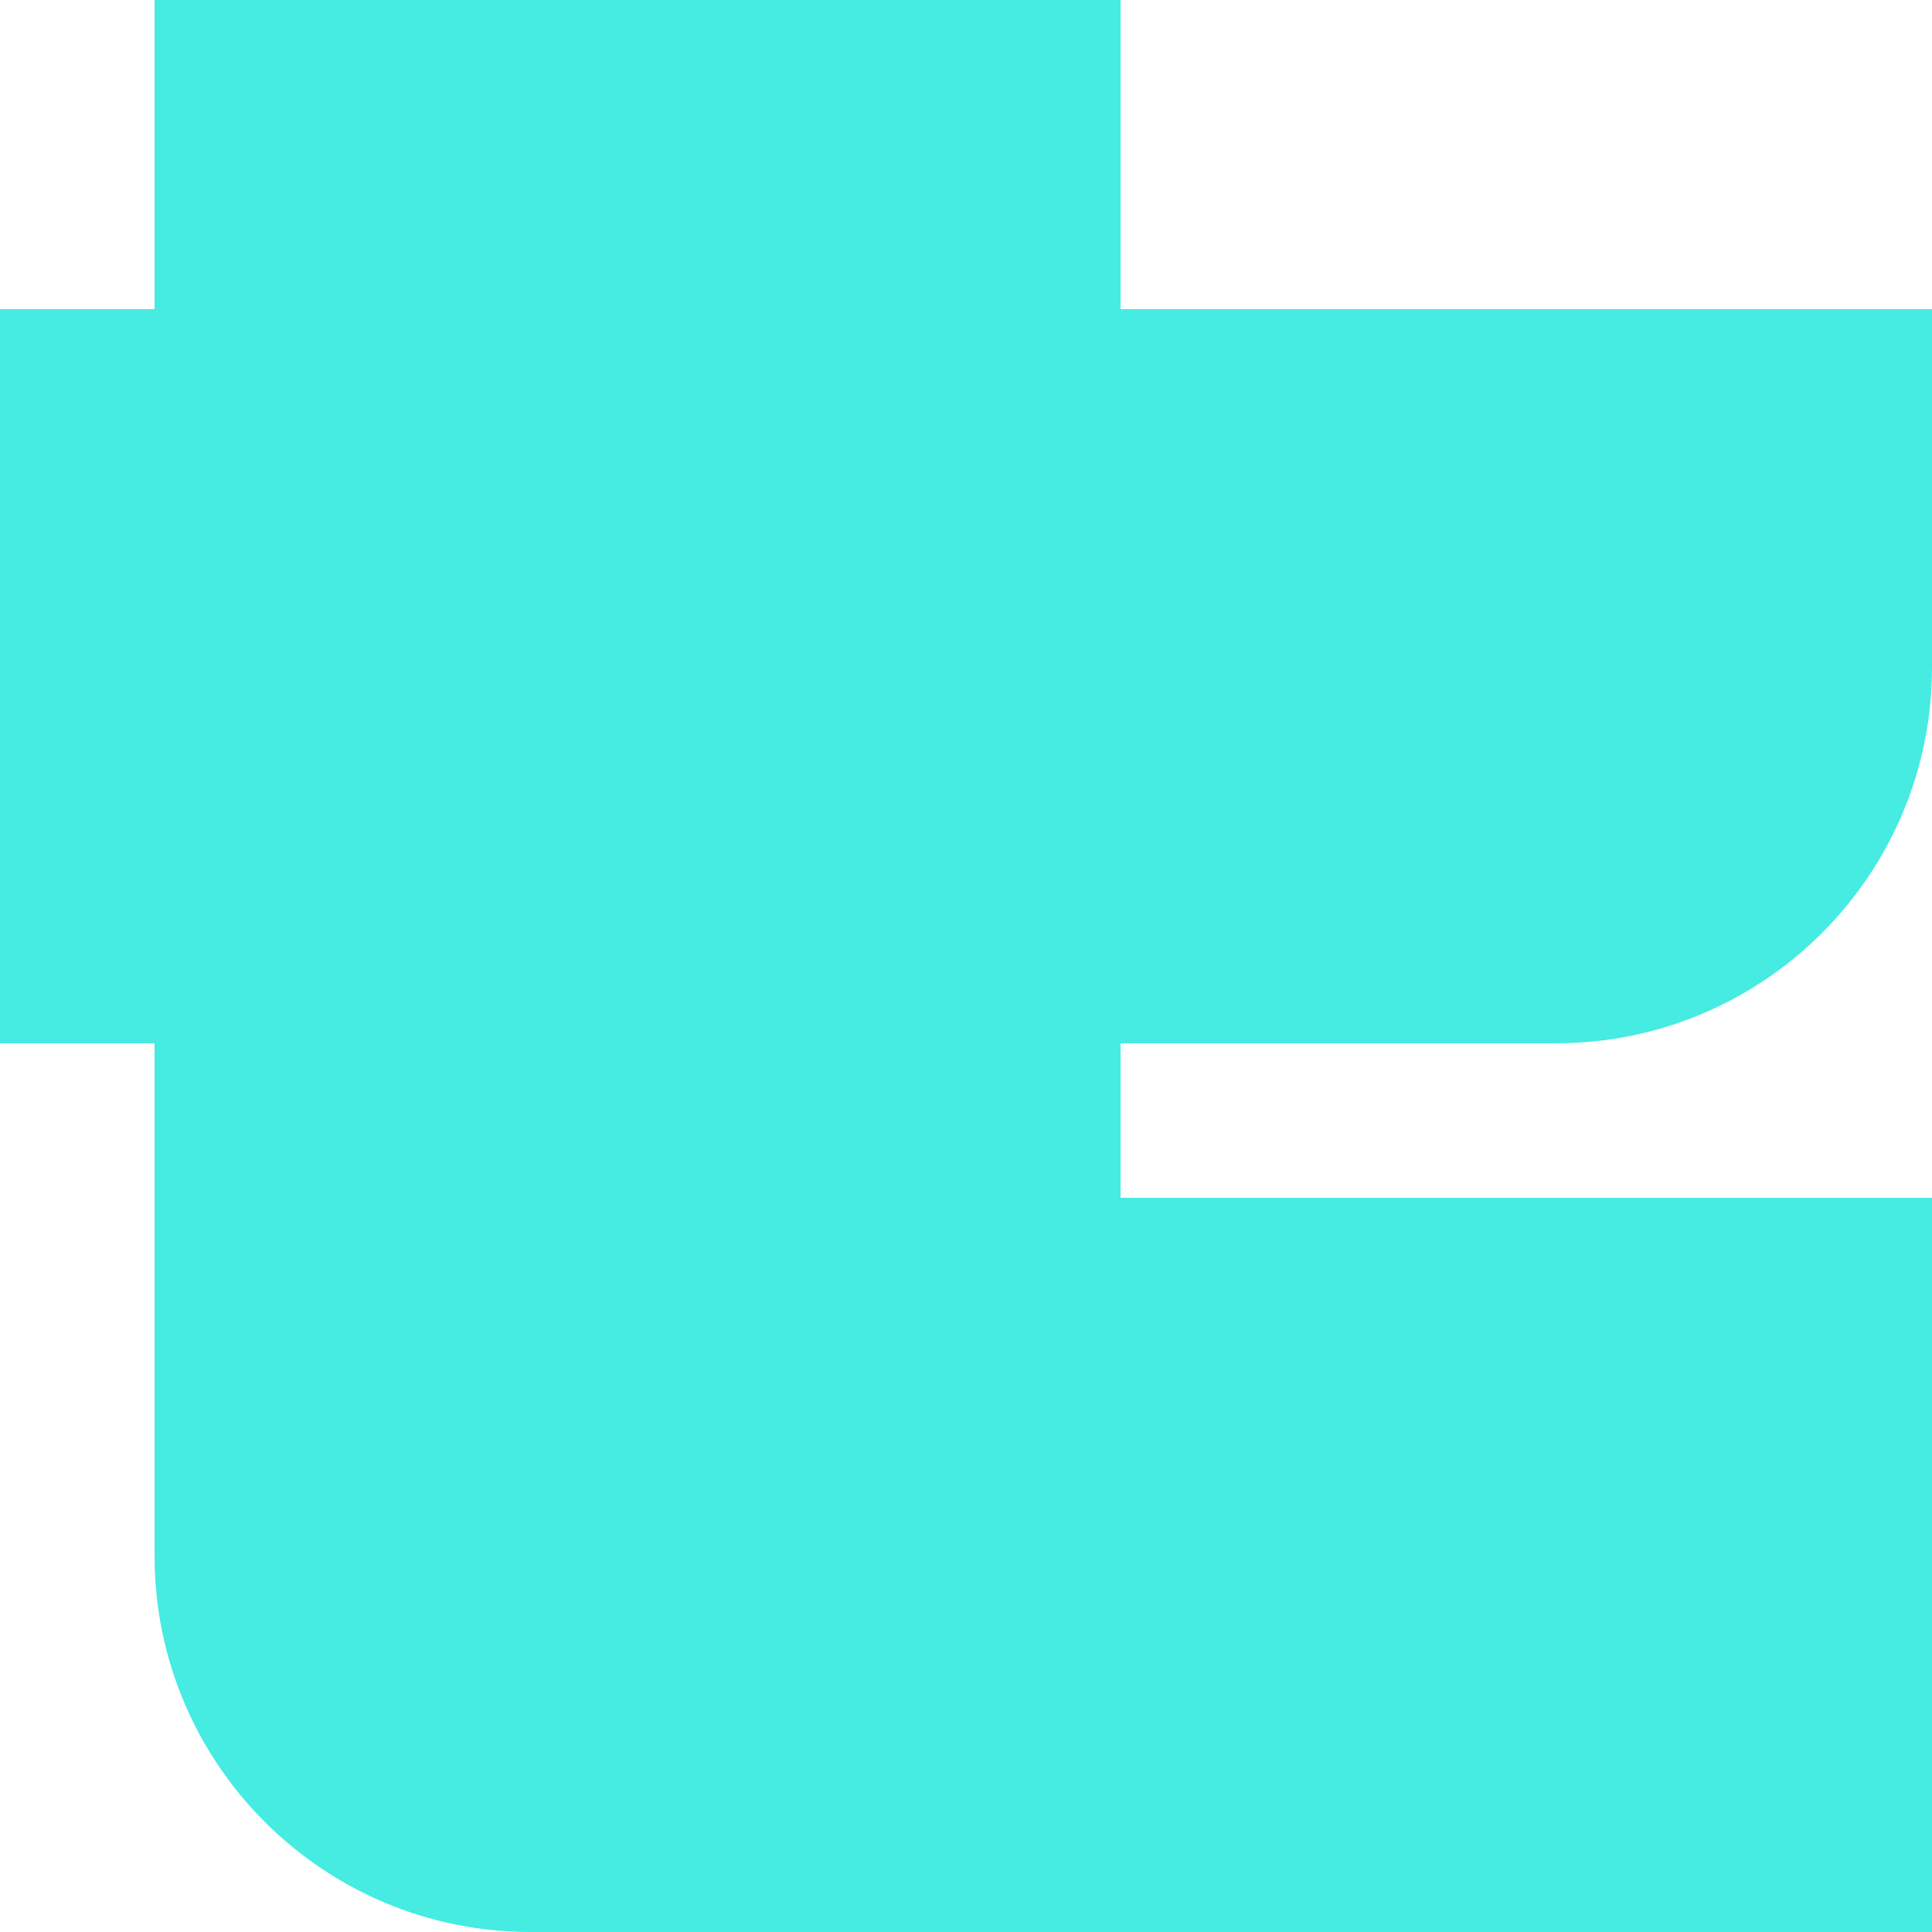 <svg role="img" viewBox="0 0 100 100" xmlns="http://www.w3.org/2000/svg"><title>ty</title><path d="M70 36.4H53.2V30h-20v6.4H30v15.2h3.2v10.614c0 4.3 3.486 7.786 7.786 7.786H70V54.8H53.2v-3.2h9.014c4.3 0 7.786-3.486 7.786-7.786V36.4Z" style="fill:#46ebe1;fill-rule:nonzero" transform="matrix(2.5 0 0 2.5 -75 -75)"/></svg>